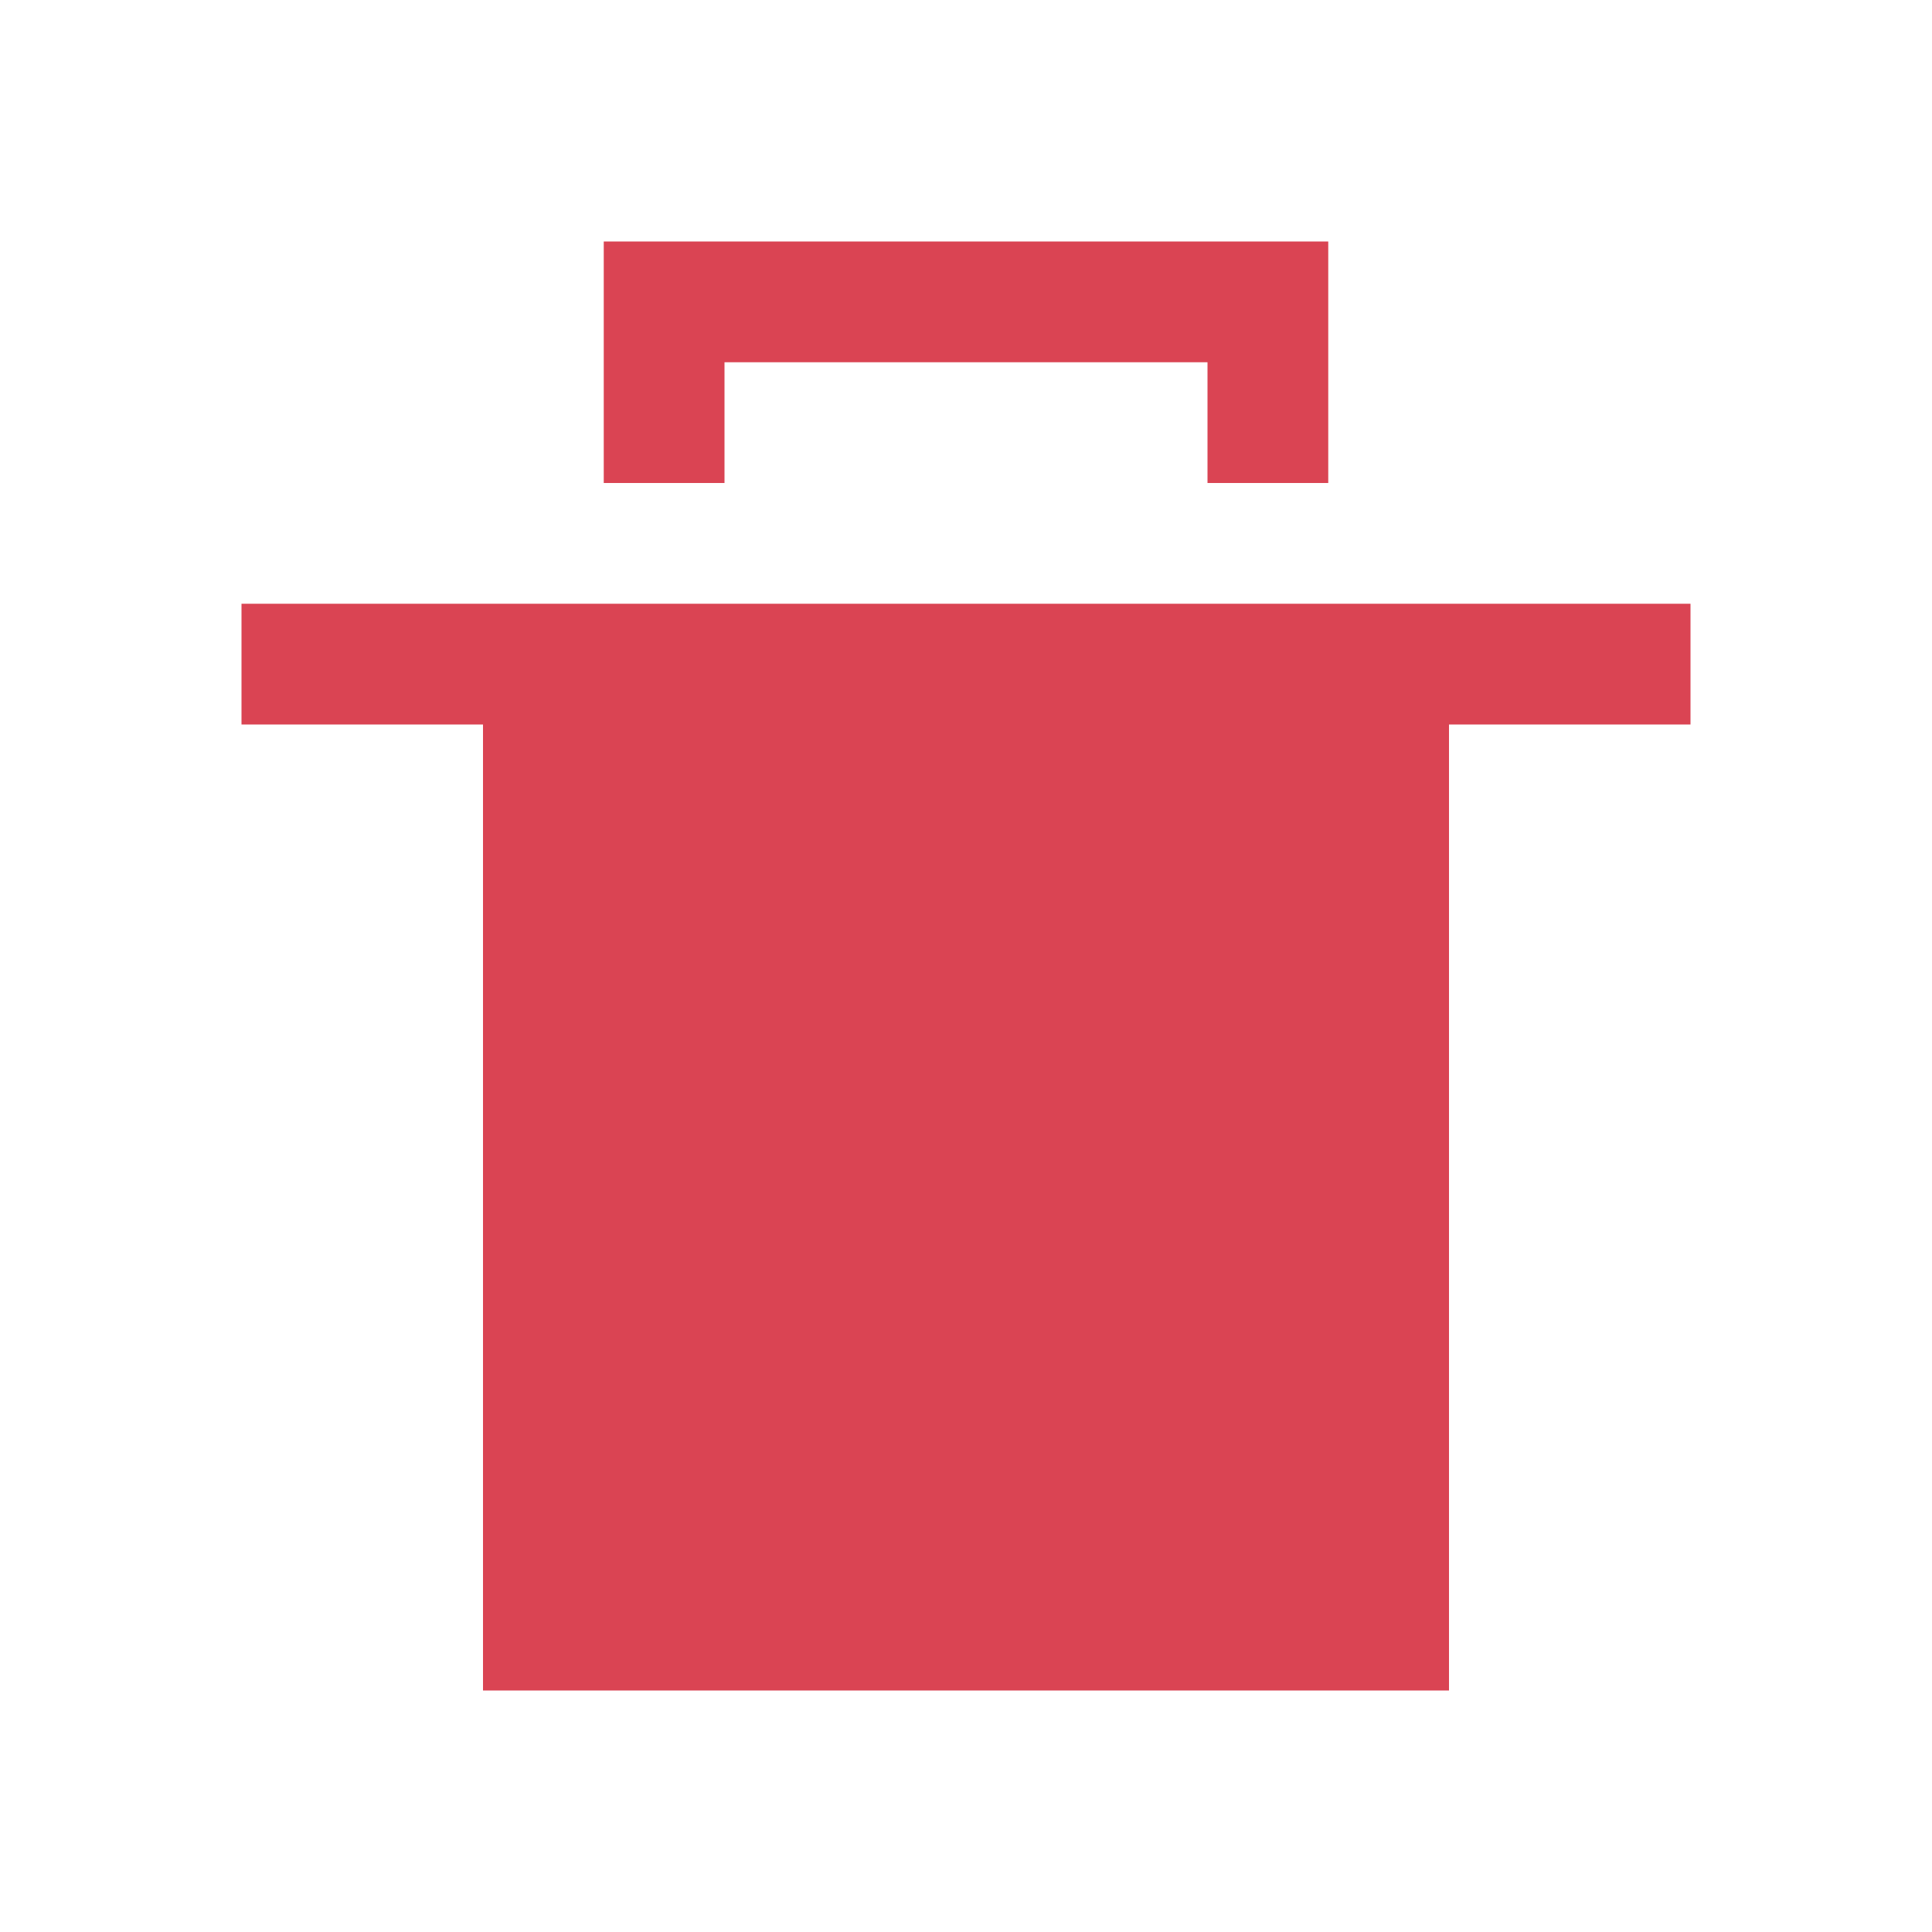 <svg version="1.1" xmlns="http://www.w3.org/2000/svg" viewBox="0 0 16 16">
<defs id="defs3051">
<style type="text/css" id="current-color-scheme">
.ColorScheme-Text {
color:#da4453;
}
</style>
</defs>
<path style="fill:currentColor;fill-opacity:1;stroke:none" id="path4" d="M 5,2 V 4 H 6 V 3 h 4 v 1 h 1 V 2 H 6 Z M 2,5 v 1 h 2 v 8 h 8 V 6 h 2 V 5 Z" class="ColorScheme-Text"/>
</svg>
